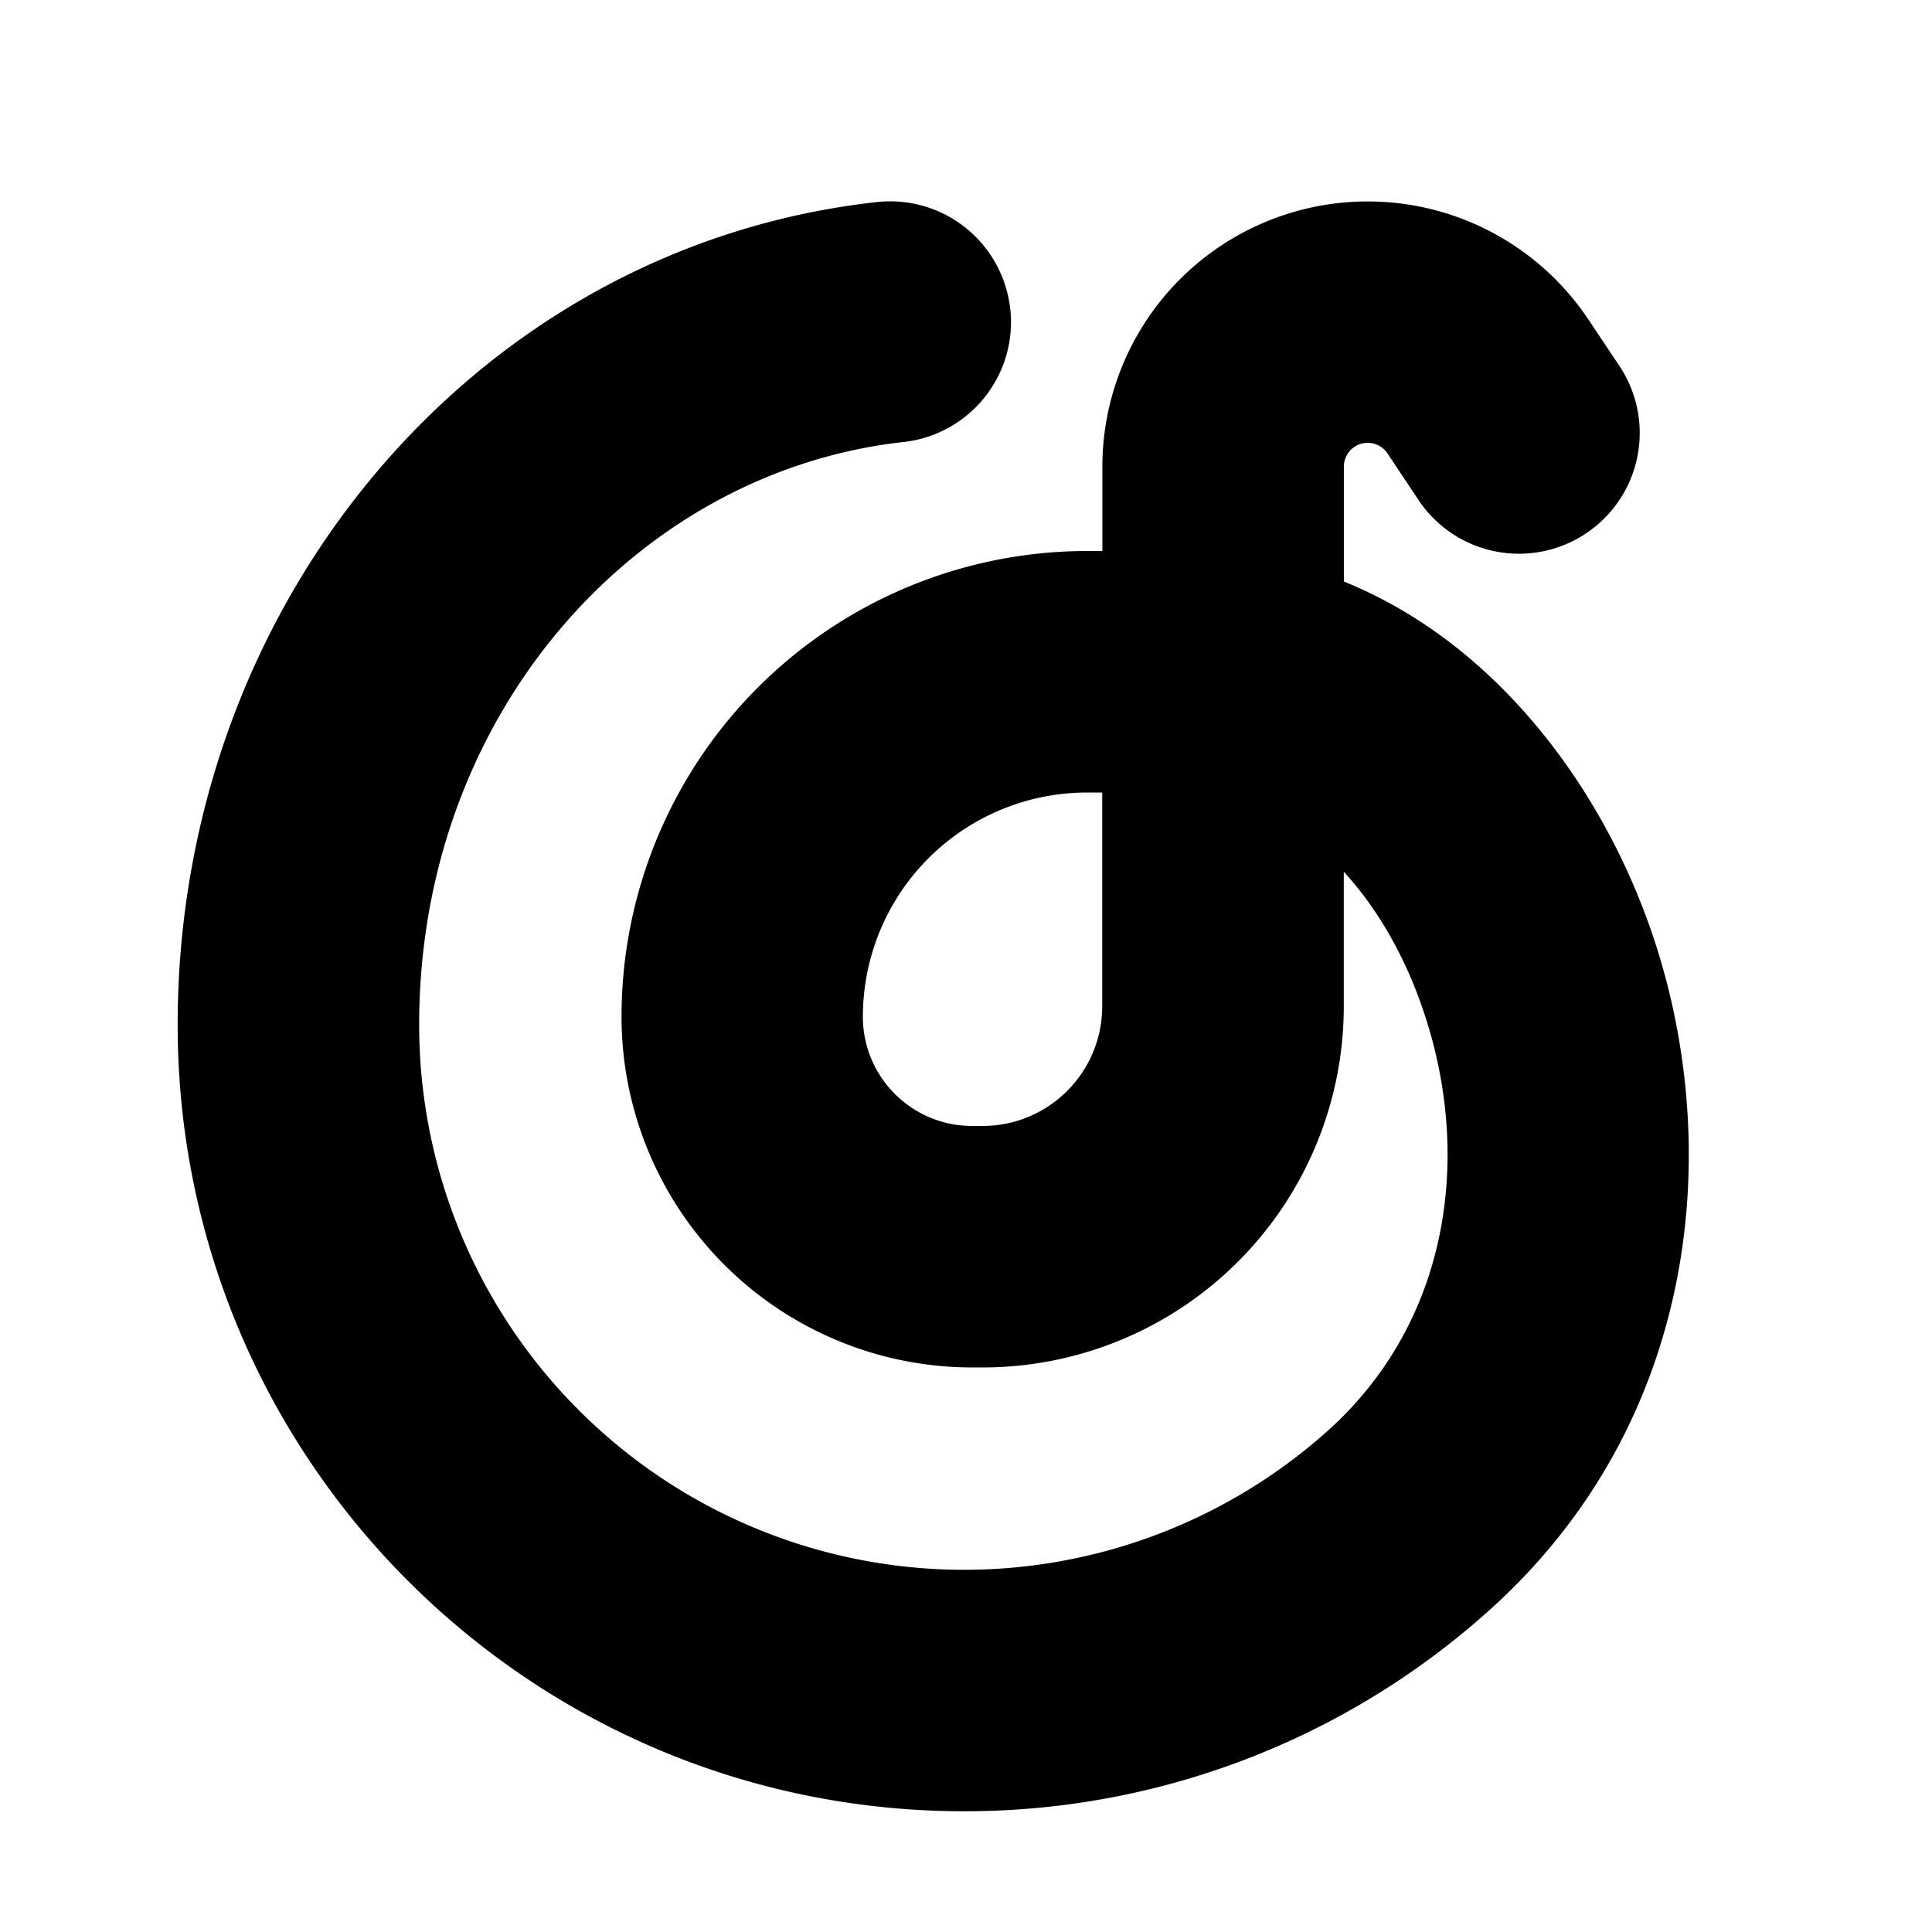 <svg xmlns="http://www.w3.org/2000/svg" width="3em" height="3em" viewBox="0 0 24 24"><g fill="none" fill-rule="evenodd"><path d="m12.594 23.258l-.012.002l-.071.035l-.02.004l-.014-.004l-.071-.036q-.016-.004-.024.006l-.004.01l-.017.428l.005.02l.01.013l.104.074l.015.004l.012-.004l.104-.074l.012-.016l.004-.017l-.017-.427q-.004-.016-.016-.018m.264-.113l-.014.002l-.184.093l-.01.01l-.003.011l.018.43l.005.012l.008.008l.201.092q.019.005.029-.008l.004-.014l-.034-.614q-.005-.019-.02-.022m-.715.002a.02.02 0 0 0-.027.006l-.006.014l-.034.614q.001.018.017.024l.015-.002l.201-.093l.01-.008l.003-.011l.018-.43l-.003-.012l-.01-.01z"/><path fill="currentColor" d="M12.55 3.835a1.5 1.5 0 0 1-1.327 1.656c-3.307.366-6.016 3.365-6.016 7.239a6.77 6.77 0 0 0 11.283 5.047c1.474-1.319 1.785-3.3 1.243-5.062c-.24-.78-.608-1.415-1.04-1.886V12.5a4.487 4.487 0 0 1-4.486 4.487h-.13a4.357 4.357 0 0 1-4.356-4.357a5.785 5.785 0 0 1 5.785-5.785h.188v-1.05a3.296 3.296 0 0 1 6.037-1.827l.386.578a1.5 1.5 0 0 1-2.496 1.665l-.386-.58a.296.296 0 0 0-.541.165v1.428c1.941.784 3.31 2.672 3.906 4.609c.805 2.615.427 5.91-2.109 8.179a9.74 9.74 0 0 1-6.514 2.488c-5.396 0-9.77-4.374-9.77-9.77c0-5.262 3.723-9.672 8.687-10.22a1.5 1.5 0 0 1 1.655 1.325m1.143 6.01h-.187a2.785 2.785 0 0 0-2.786 2.785c0 .75.608 1.357 1.357 1.357h.13c.821 0 1.486-.666 1.486-1.487z"/></g></svg>